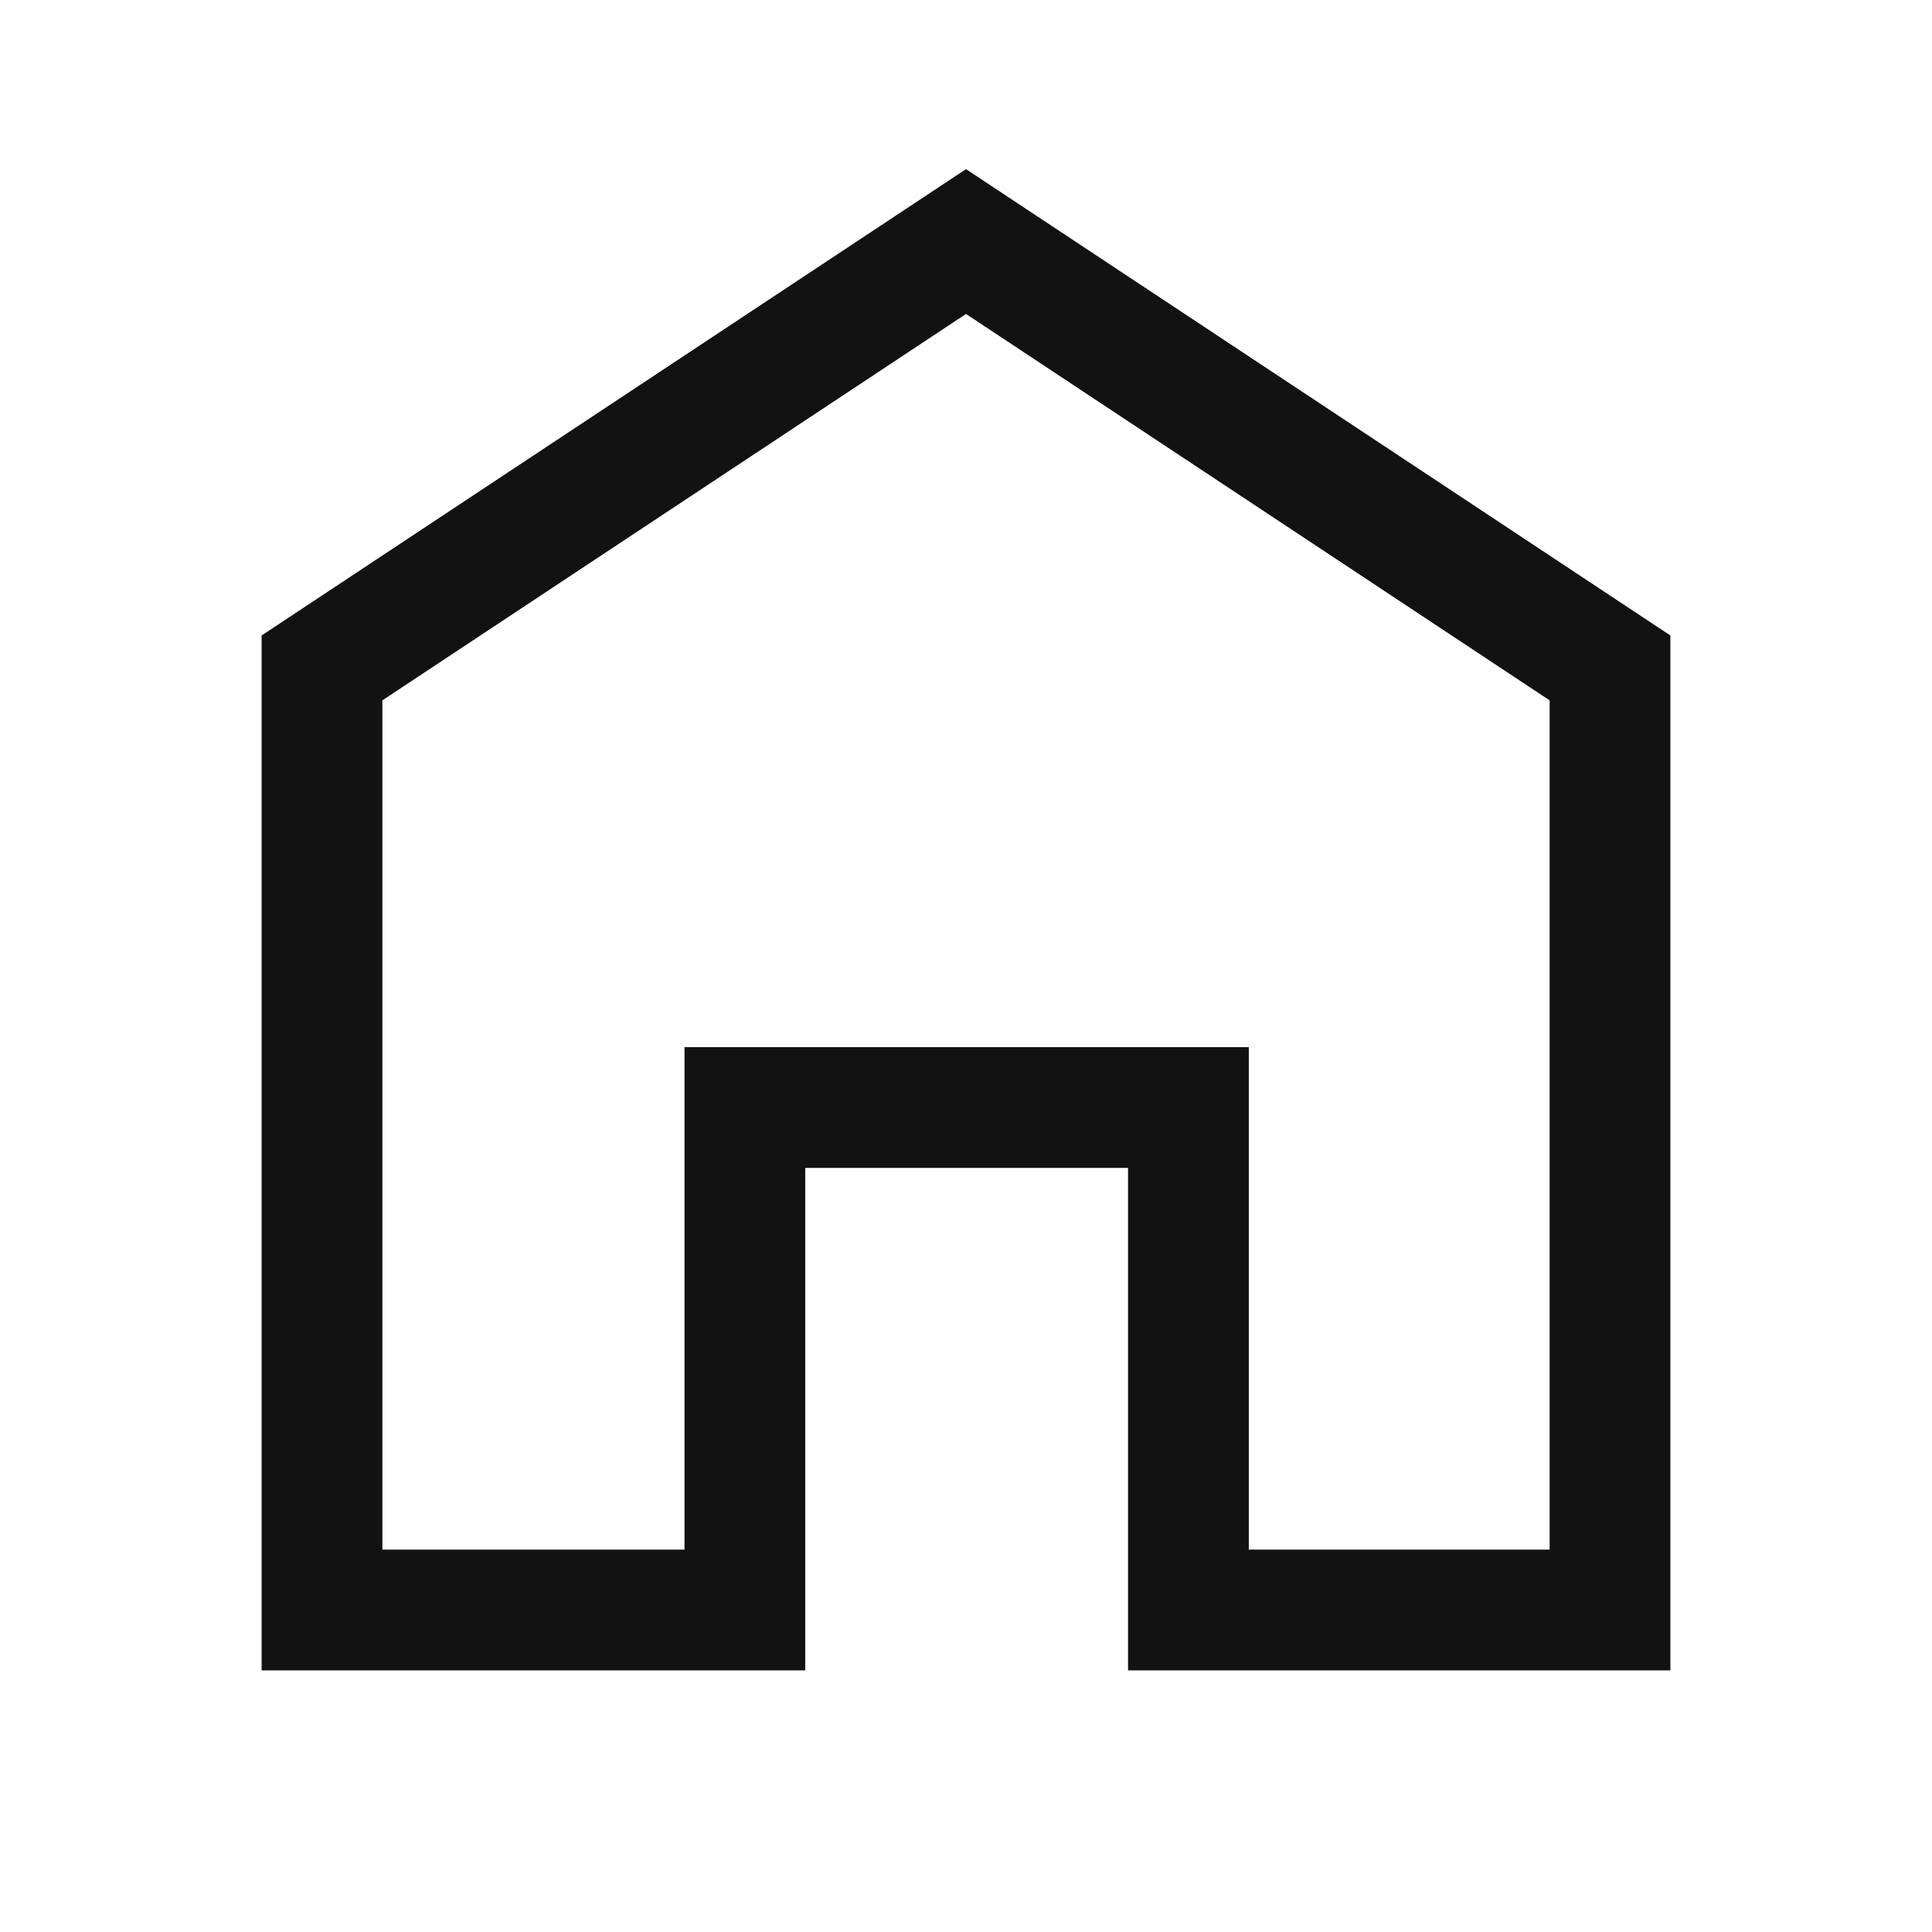 <svg width="24" height="24" viewBox="0 0 24 24" fill="none" xmlns="http://www.w3.org/2000/svg">
<path fill-rule="evenodd" clip-rule="evenodd" d="M12 2.101L20.75 7.894V20.75H14.013V14.508H10.003V20.75H3.25V7.894L12 2.101ZM4.75 8.7V19.25H8.503V13.008H15.513V19.25H19.25V8.7L12 3.9L4.75 8.7Z" fill="#121212"/>
</svg>
